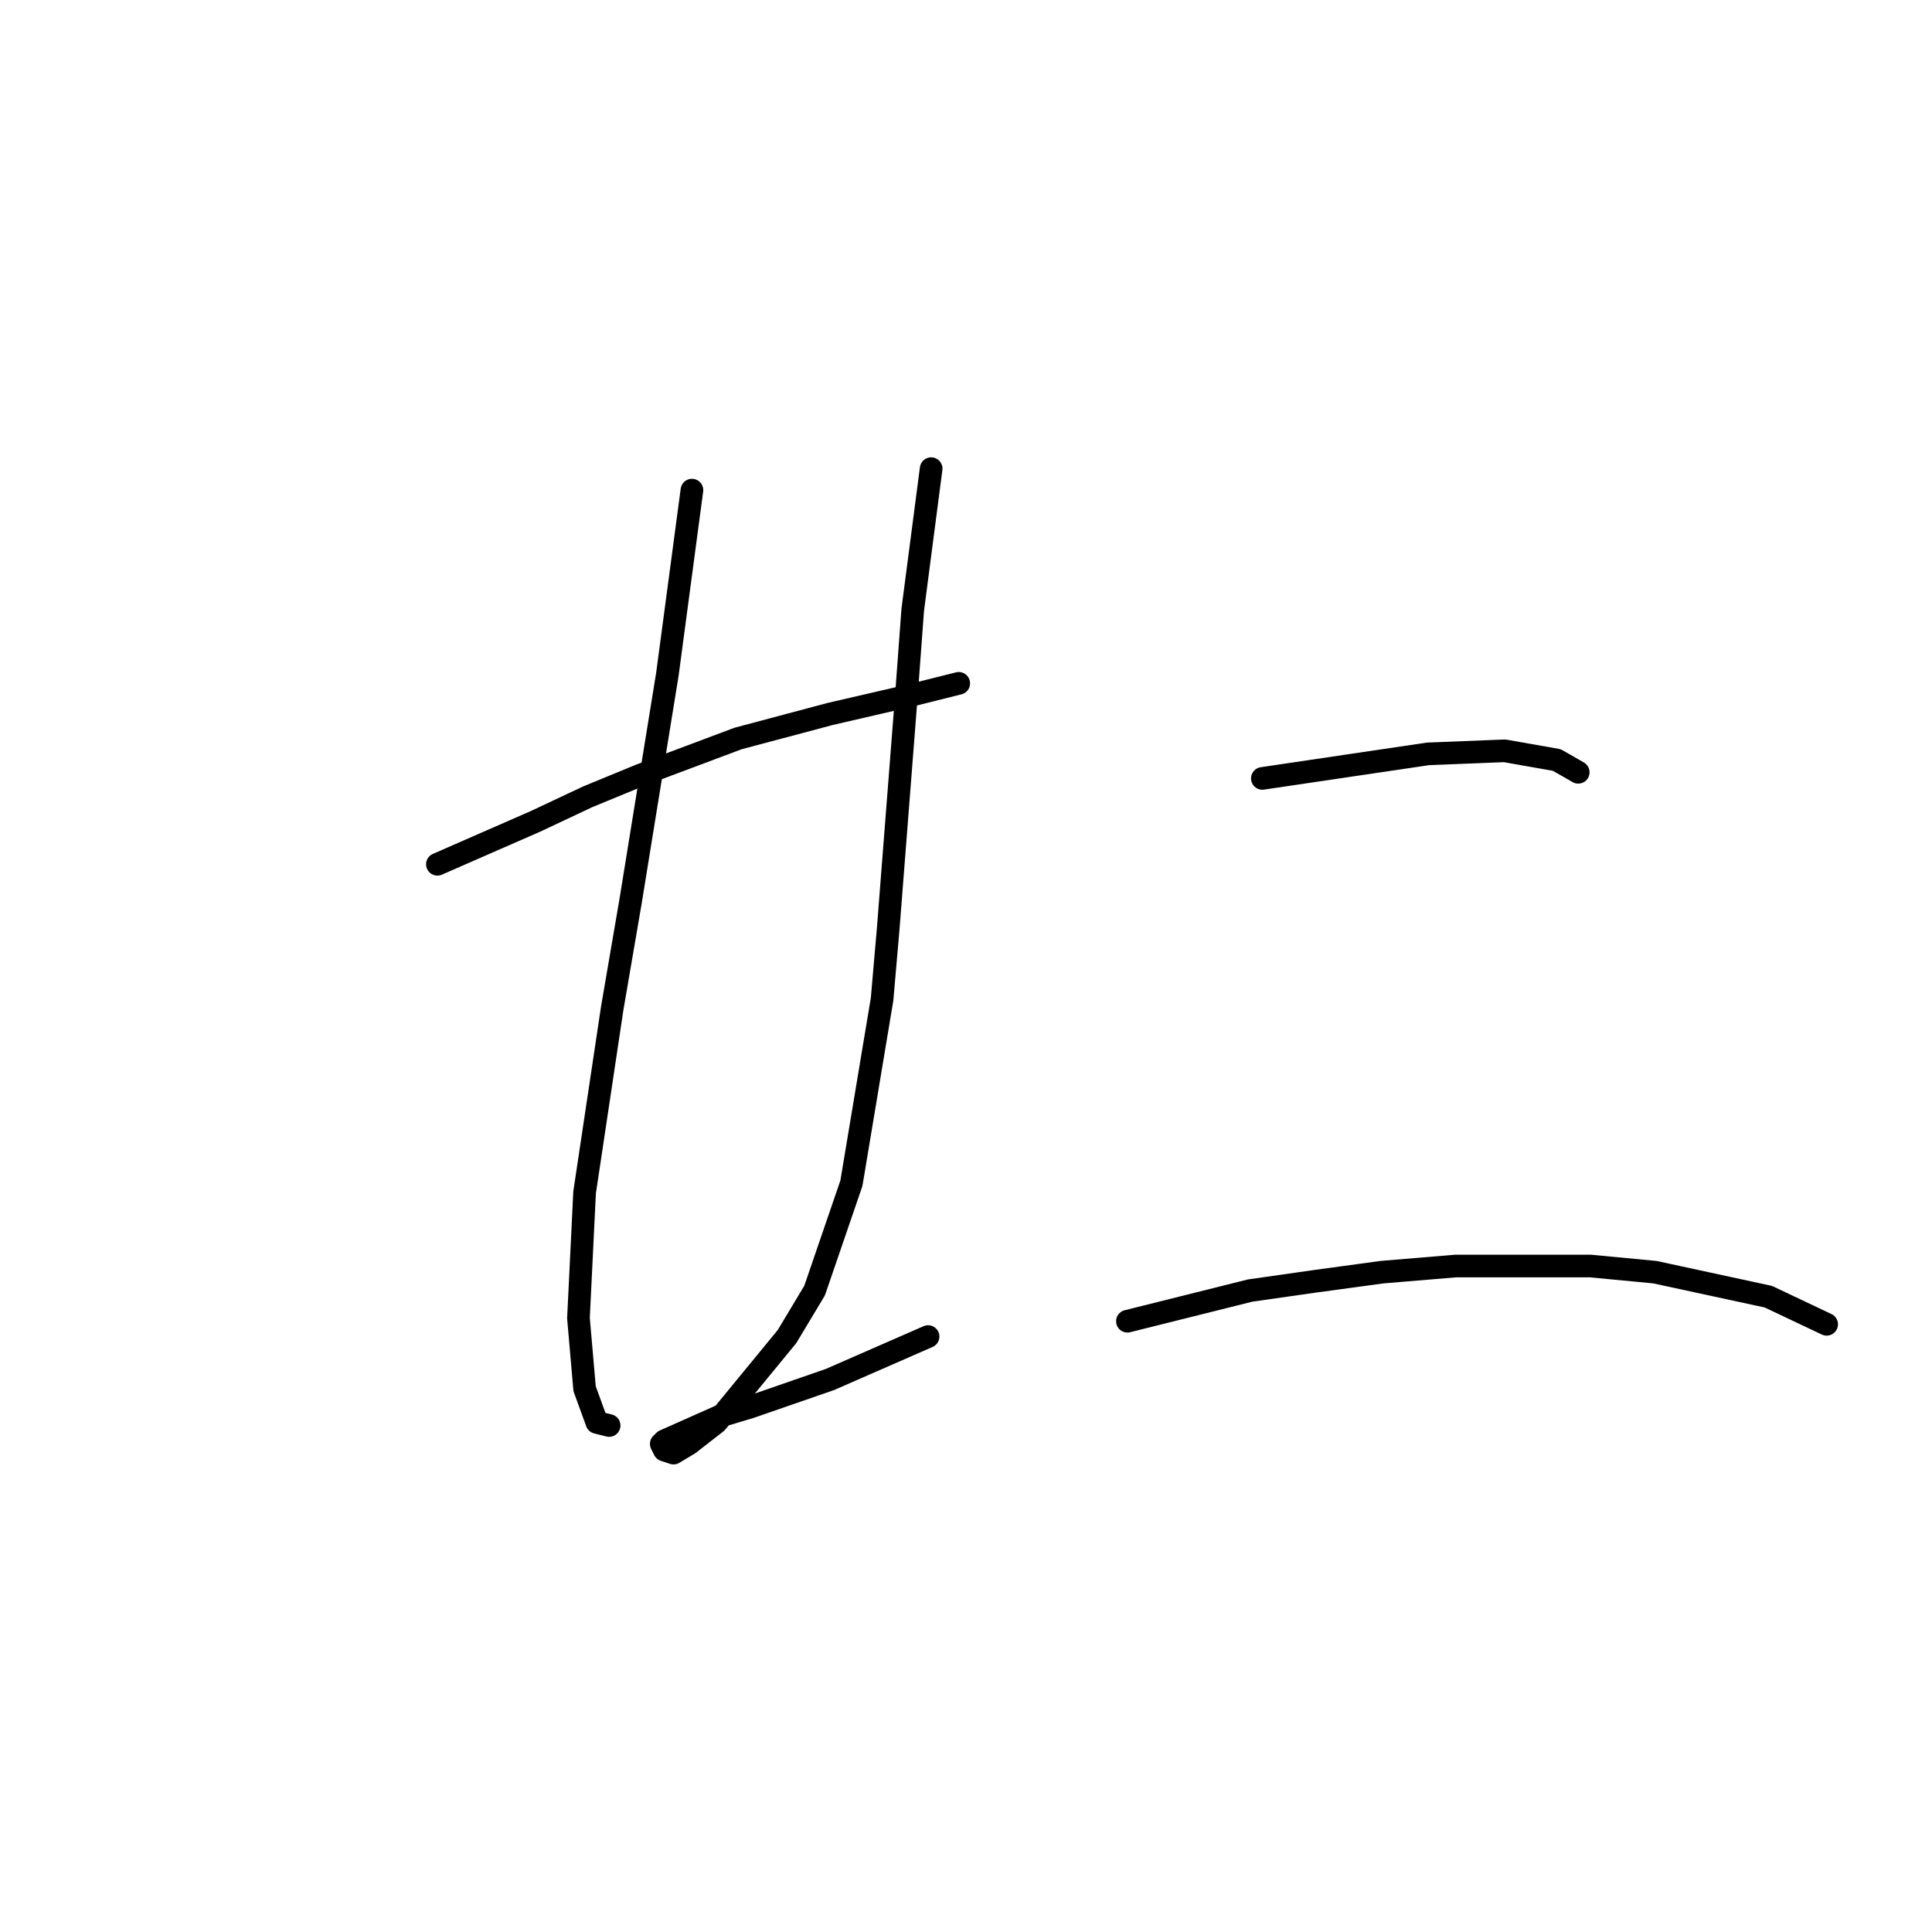 <?xml version="1.0" standalone="no"?>
    <svg width="256" height="256" xmlns="http://www.w3.org/2000/svg" version="1.1">
    <polyline stroke="black" stroke-width="3" stroke-linecap="round" fill="transparent" stroke-linejoin="round" points="57.957 114.522 64.458 111.677 70.96 108.833 77.869 105.582 84.777 102.737 97.78 97.861 109.971 94.61 120.537 92.172 127.039 90.546 127.039 90.546 " />
        <polyline stroke="black" stroke-width="3" stroke-linecap="round" fill="transparent" stroke-linejoin="round" points="91.685 64.945 90.06 77.136 88.434 89.327 83.558 119.398 81.119 133.621 77.462 158.003 76.649 174.664 77.462 184.01 79.088 188.48 80.713 188.887 80.713 188.887 " />
        <polyline stroke="black" stroke-width="3" stroke-linecap="round" fill="transparent" stroke-linejoin="round" points="123.382 62.101 122.162 71.447 120.943 80.794 120.131 91.765 117.692 123.056 116.88 132.402 112.816 156.784 107.94 171.007 104.282 177.102 94.936 188.48 91.279 191.325 89.247 192.544 88.028 192.138 87.621 191.325 88.028 190.919 95.342 187.668 99.406 186.449 109.971 182.791 122.975 177.102 122.975 177.102 " />
        <polyline stroke="black" stroke-width="3" stroke-linecap="round" fill="transparent" stroke-linejoin="round" points="167.269 103.144 178.241 101.518 189.213 99.893 199.372 99.486 206.28 100.705 209.125 102.331 209.125 102.331 " />
        <polyline stroke="black" stroke-width="3" stroke-linecap="round" fill="transparent" stroke-linejoin="round" points="149.389 175.07 157.516 173.039 165.644 171.007 174.177 169.788 183.117 168.569 192.87 167.756 210.75 167.756 219.284 168.569 234.319 171.819 242.04 175.477 242.04 175.477 " />
        </svg>